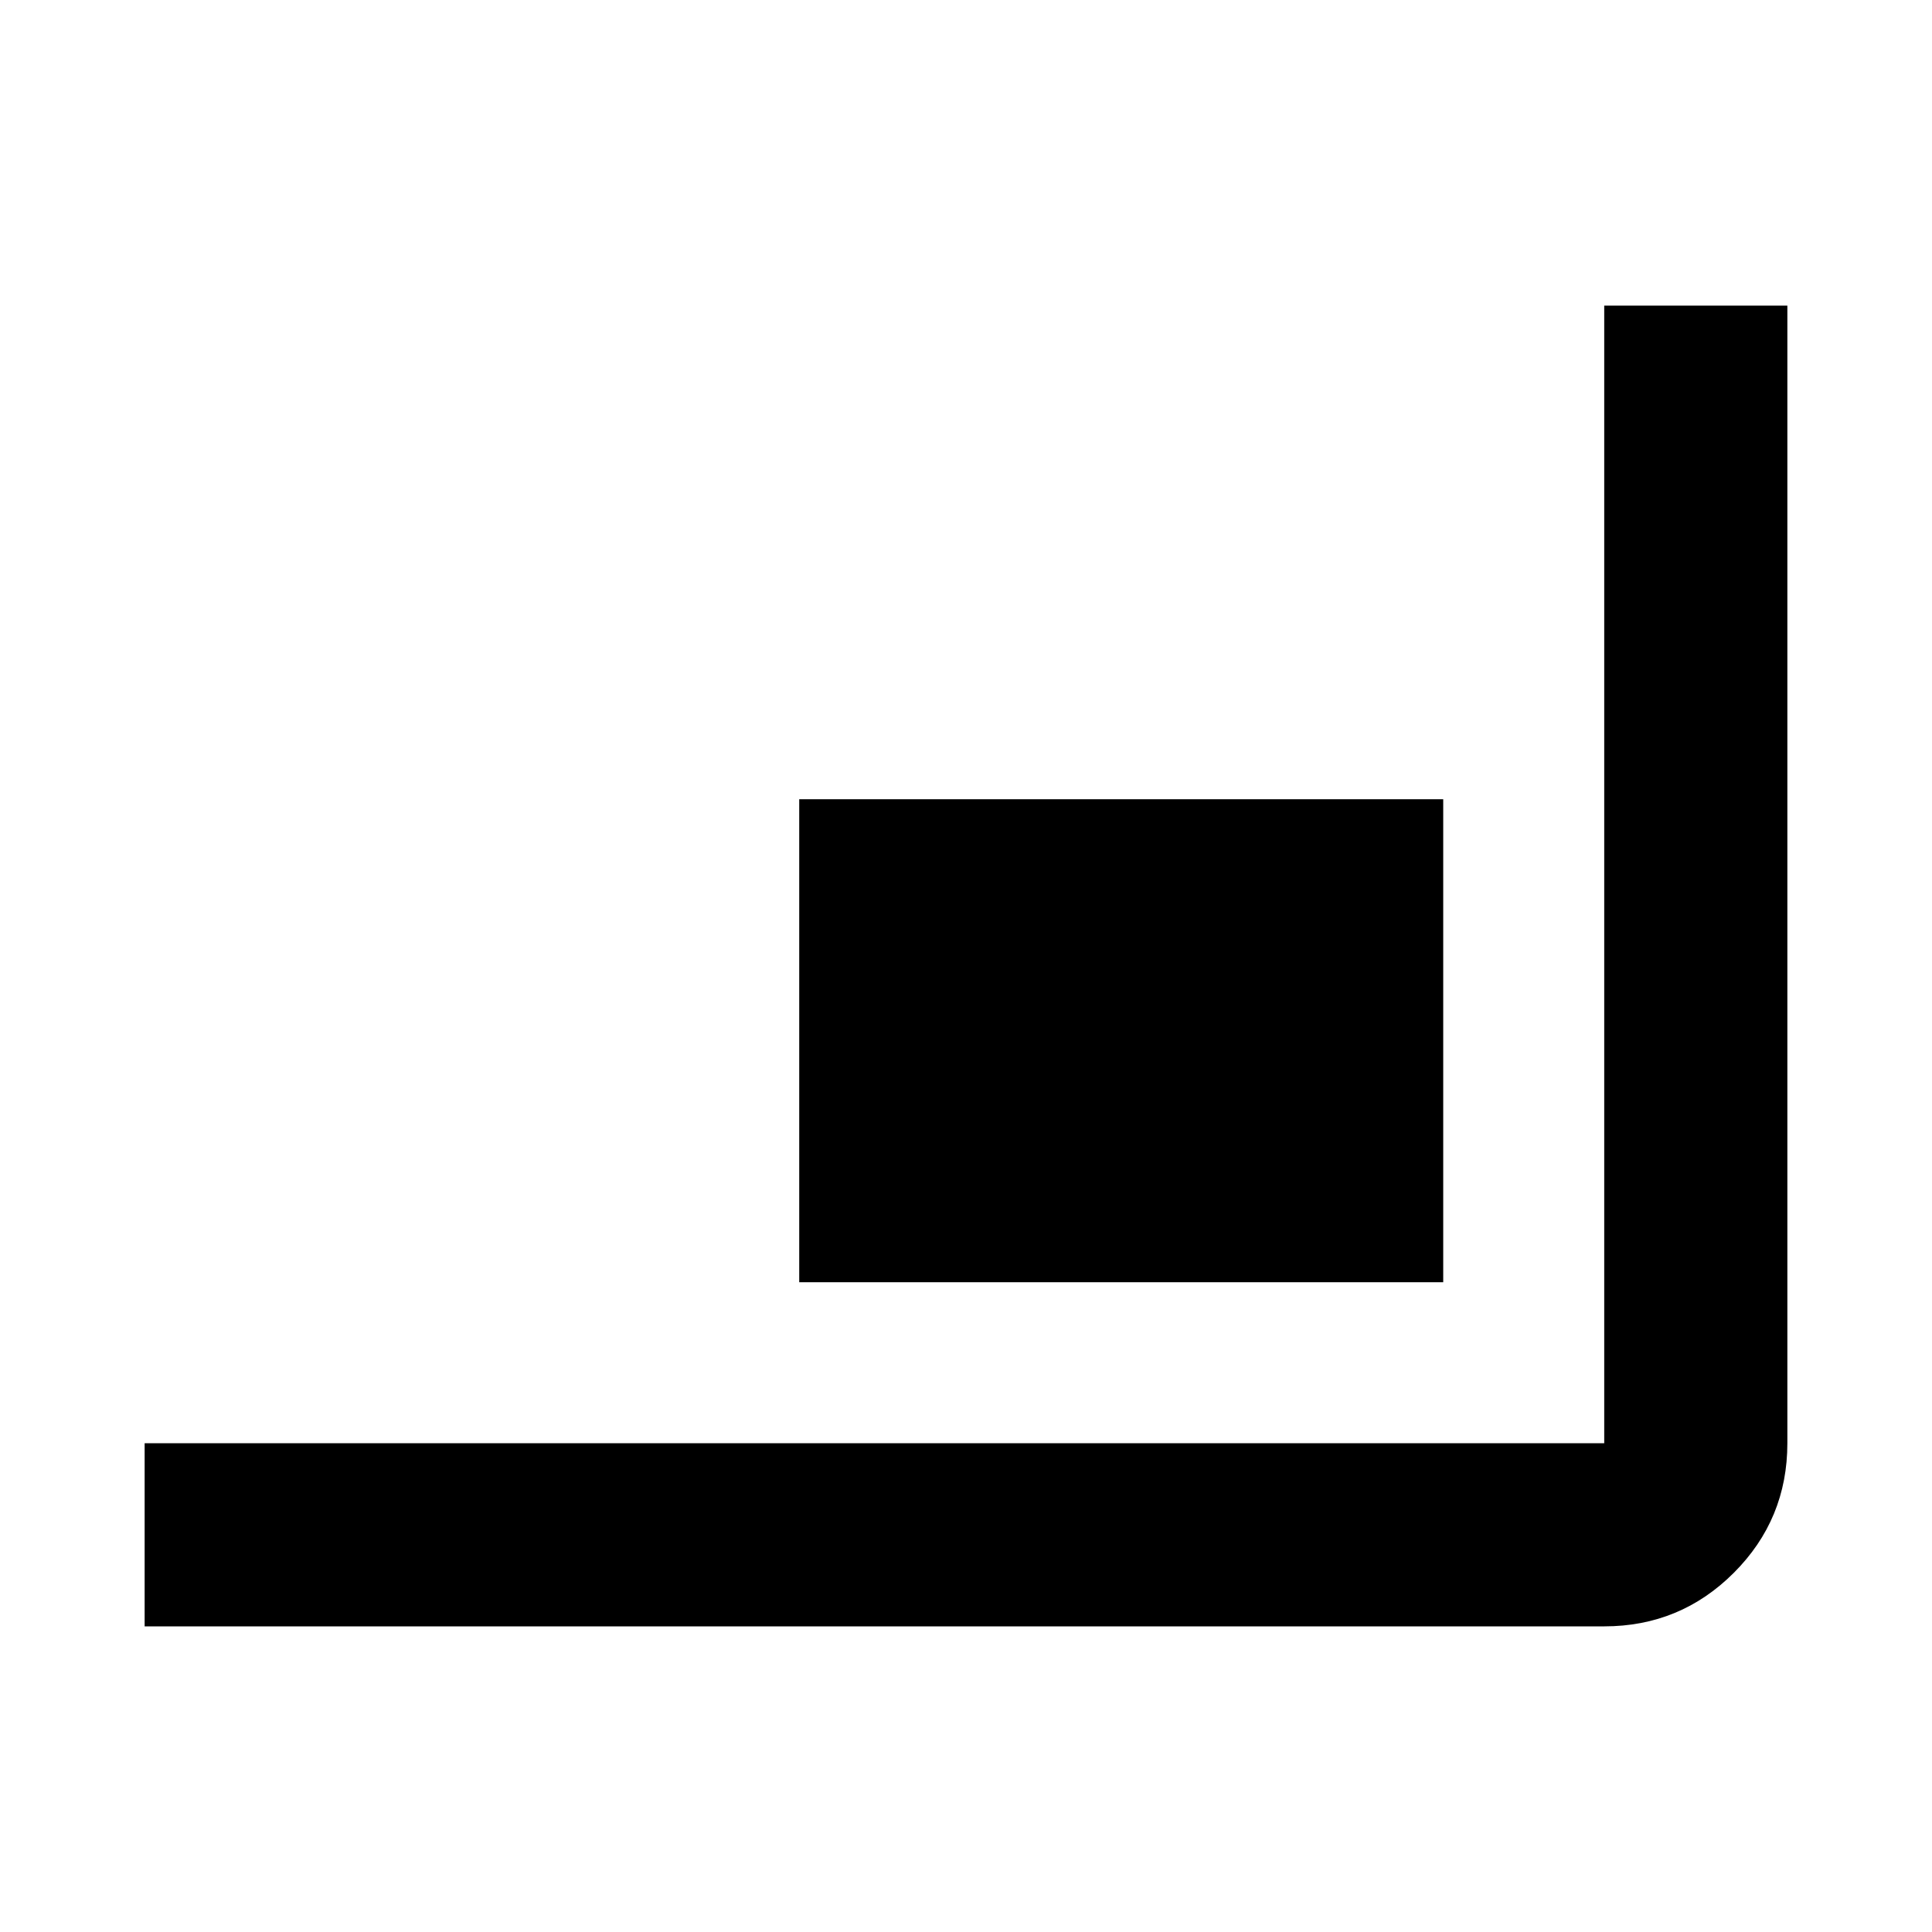 <svg xmlns="http://www.w3.org/2000/svg" height="24" viewBox="0 -960 960 960" width="24"><path d="M71.87-151.869v-91.001h725.26v-565.261h91.001v565.261q0 37.783-26.609 64.392-26.609 26.609-64.392 26.609H71.87ZM397.13-322.87v-240h320v240h-320Z"/></svg>